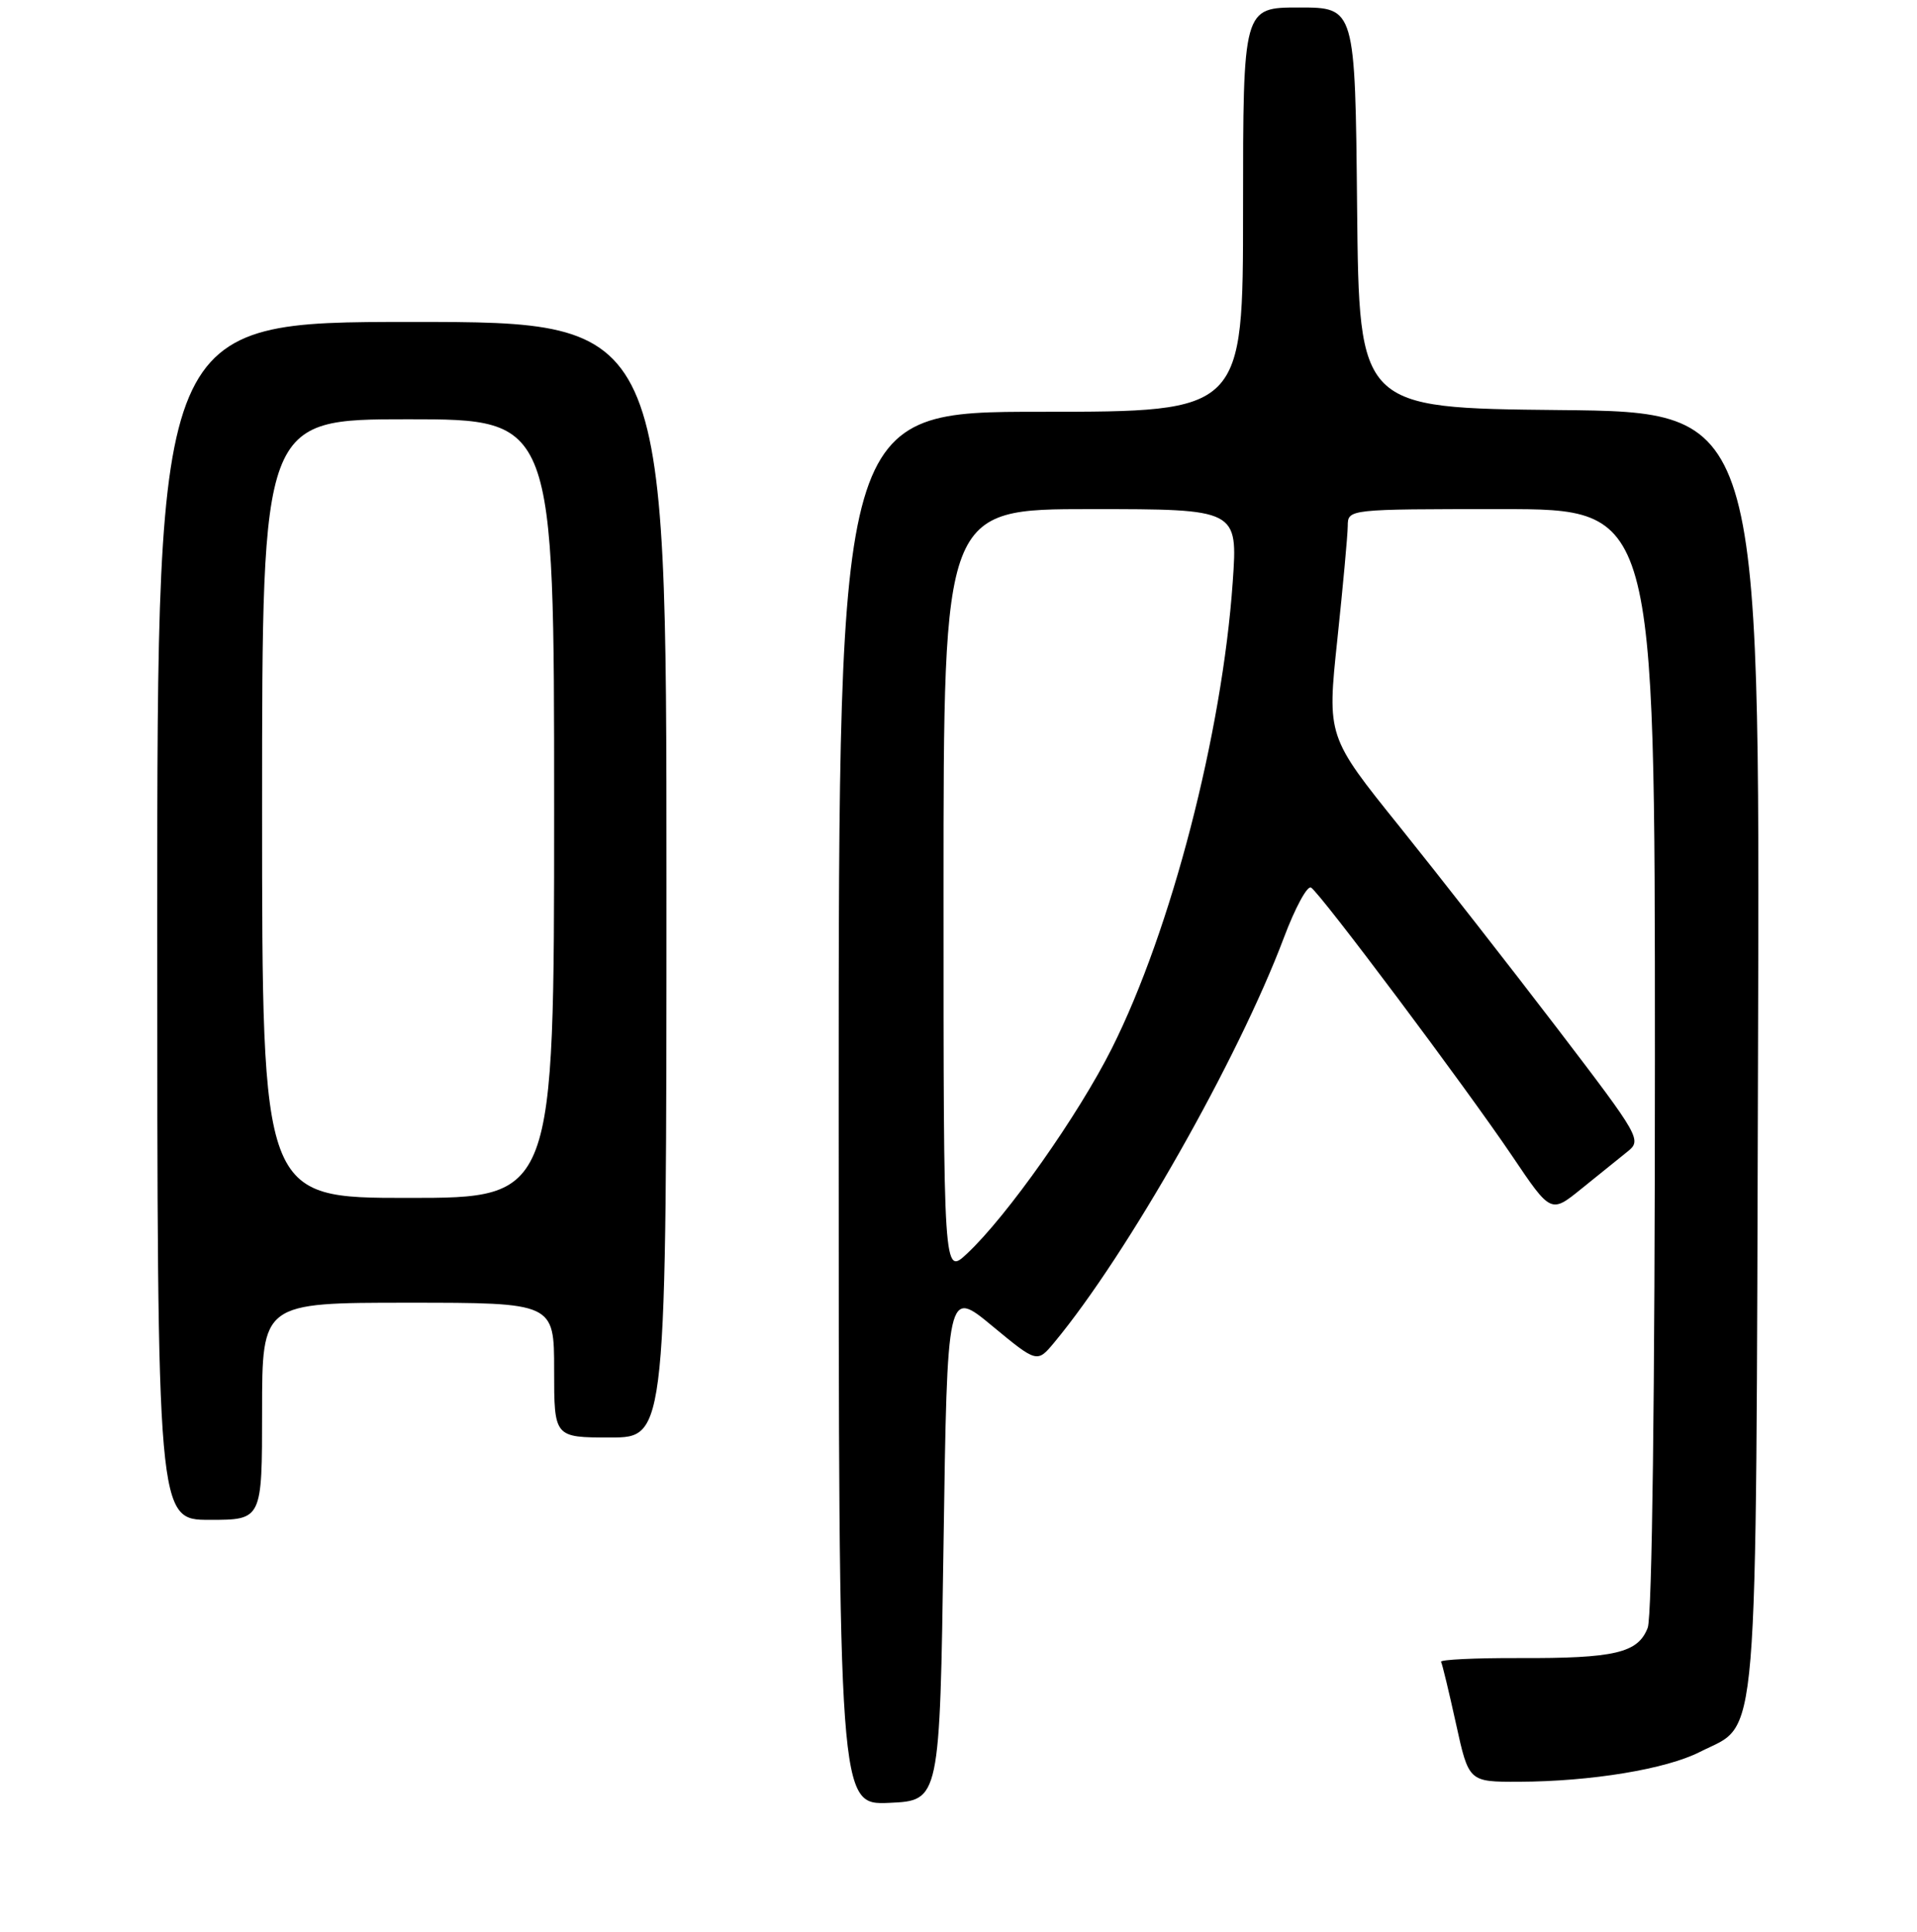 <?xml version="1.0" encoding="UTF-8" standalone="no"?>
<!DOCTYPE svg PUBLIC "-//W3C//DTD SVG 1.1//EN" "http://www.w3.org/Graphics/SVG/1.1/DTD/svg11.dtd" >
<svg xmlns="http://www.w3.org/2000/svg" xmlns:xlink="http://www.w3.org/1999/xlink" version="1.1" viewBox="0 0 256 258">
 <g >
 <path fill="currentColor"
d=" M 126.00 206.32 C 126.50 172.13 126.50 172.13 132.50 177.10 C 138.50 182.06 138.50 182.06 140.81 179.28 C 150.55 167.54 165.36 141.43 171.45 125.25 C 172.95 121.26 174.58 118.24 175.08 118.55 C 176.35 119.33 195.72 145.19 201.93 154.39 C 207.11 162.08 207.11 162.08 211.17 158.79 C 213.40 156.98 216.14 154.77 217.27 153.87 C 219.29 152.28 219.12 151.98 207.97 137.37 C 201.72 129.19 192.25 117.07 186.92 110.43 C 177.22 98.37 177.22 98.37 178.59 85.43 C 179.34 78.32 179.97 71.49 179.98 70.25 C 180.00 68.00 180.00 68.00 200.50 68.00 C 221.00 68.00 221.00 68.00 221.00 141.43 C 221.00 186.18 220.62 215.86 220.04 217.41 C 218.75 220.78 215.67 221.51 202.82 221.46 C 196.95 221.44 192.28 221.67 192.44 221.96 C 192.61 222.26 193.50 225.99 194.44 230.25 C 196.14 238.00 196.14 238.00 202.82 237.98 C 212.47 237.95 222.49 236.30 227.02 233.99 C 234.97 229.94 234.47 235.99 234.77 140.27 C 235.04 55.03 235.04 55.03 208.27 54.77 C 181.50 54.50 181.50 54.50 181.23 27.75 C 180.97 1.00 180.97 1.00 173.48 1.00 C 166.00 1.00 166.00 1.00 166.00 28.00 C 166.00 55.00 166.00 55.00 139.00 55.00 C 112.00 55.00 112.00 55.00 112.00 148.05 C 112.00 241.09 112.00 241.09 118.75 240.80 C 125.50 240.50 125.50 240.50 126.00 206.32 Z  M 35.00 188.50 C 35.00 174.00 35.00 174.00 54.50 174.00 C 74.00 174.00 74.00 174.00 74.00 183.00 C 74.00 192.00 74.00 192.00 81.50 192.00 C 89.00 192.00 89.00 192.00 89.00 117.50 C 89.00 43.00 89.00 43.00 55.00 43.00 C 21.00 43.00 21.00 43.00 21.00 123.00 C 21.00 203.00 21.00 203.00 28.00 203.00 C 35.00 203.00 35.00 203.00 35.00 188.50 Z  M 126.00 119.19 C 126.00 68.00 126.00 68.00 145.65 68.00 C 165.30 68.00 165.30 68.00 164.62 77.75 C 163.21 97.96 156.40 124.24 148.48 140.02 C 144.01 148.93 134.50 162.42 129.14 167.44 C 126.00 170.37 126.00 170.37 126.00 119.19 Z  M 35.00 108.00 C 35.00 56.00 35.00 56.00 54.50 56.00 C 74.00 56.00 74.00 56.00 74.00 108.00 C 74.00 160.00 74.00 160.00 54.50 160.00 C 35.00 160.00 35.00 160.00 35.00 108.00 Z "/>
</g>
</svg>